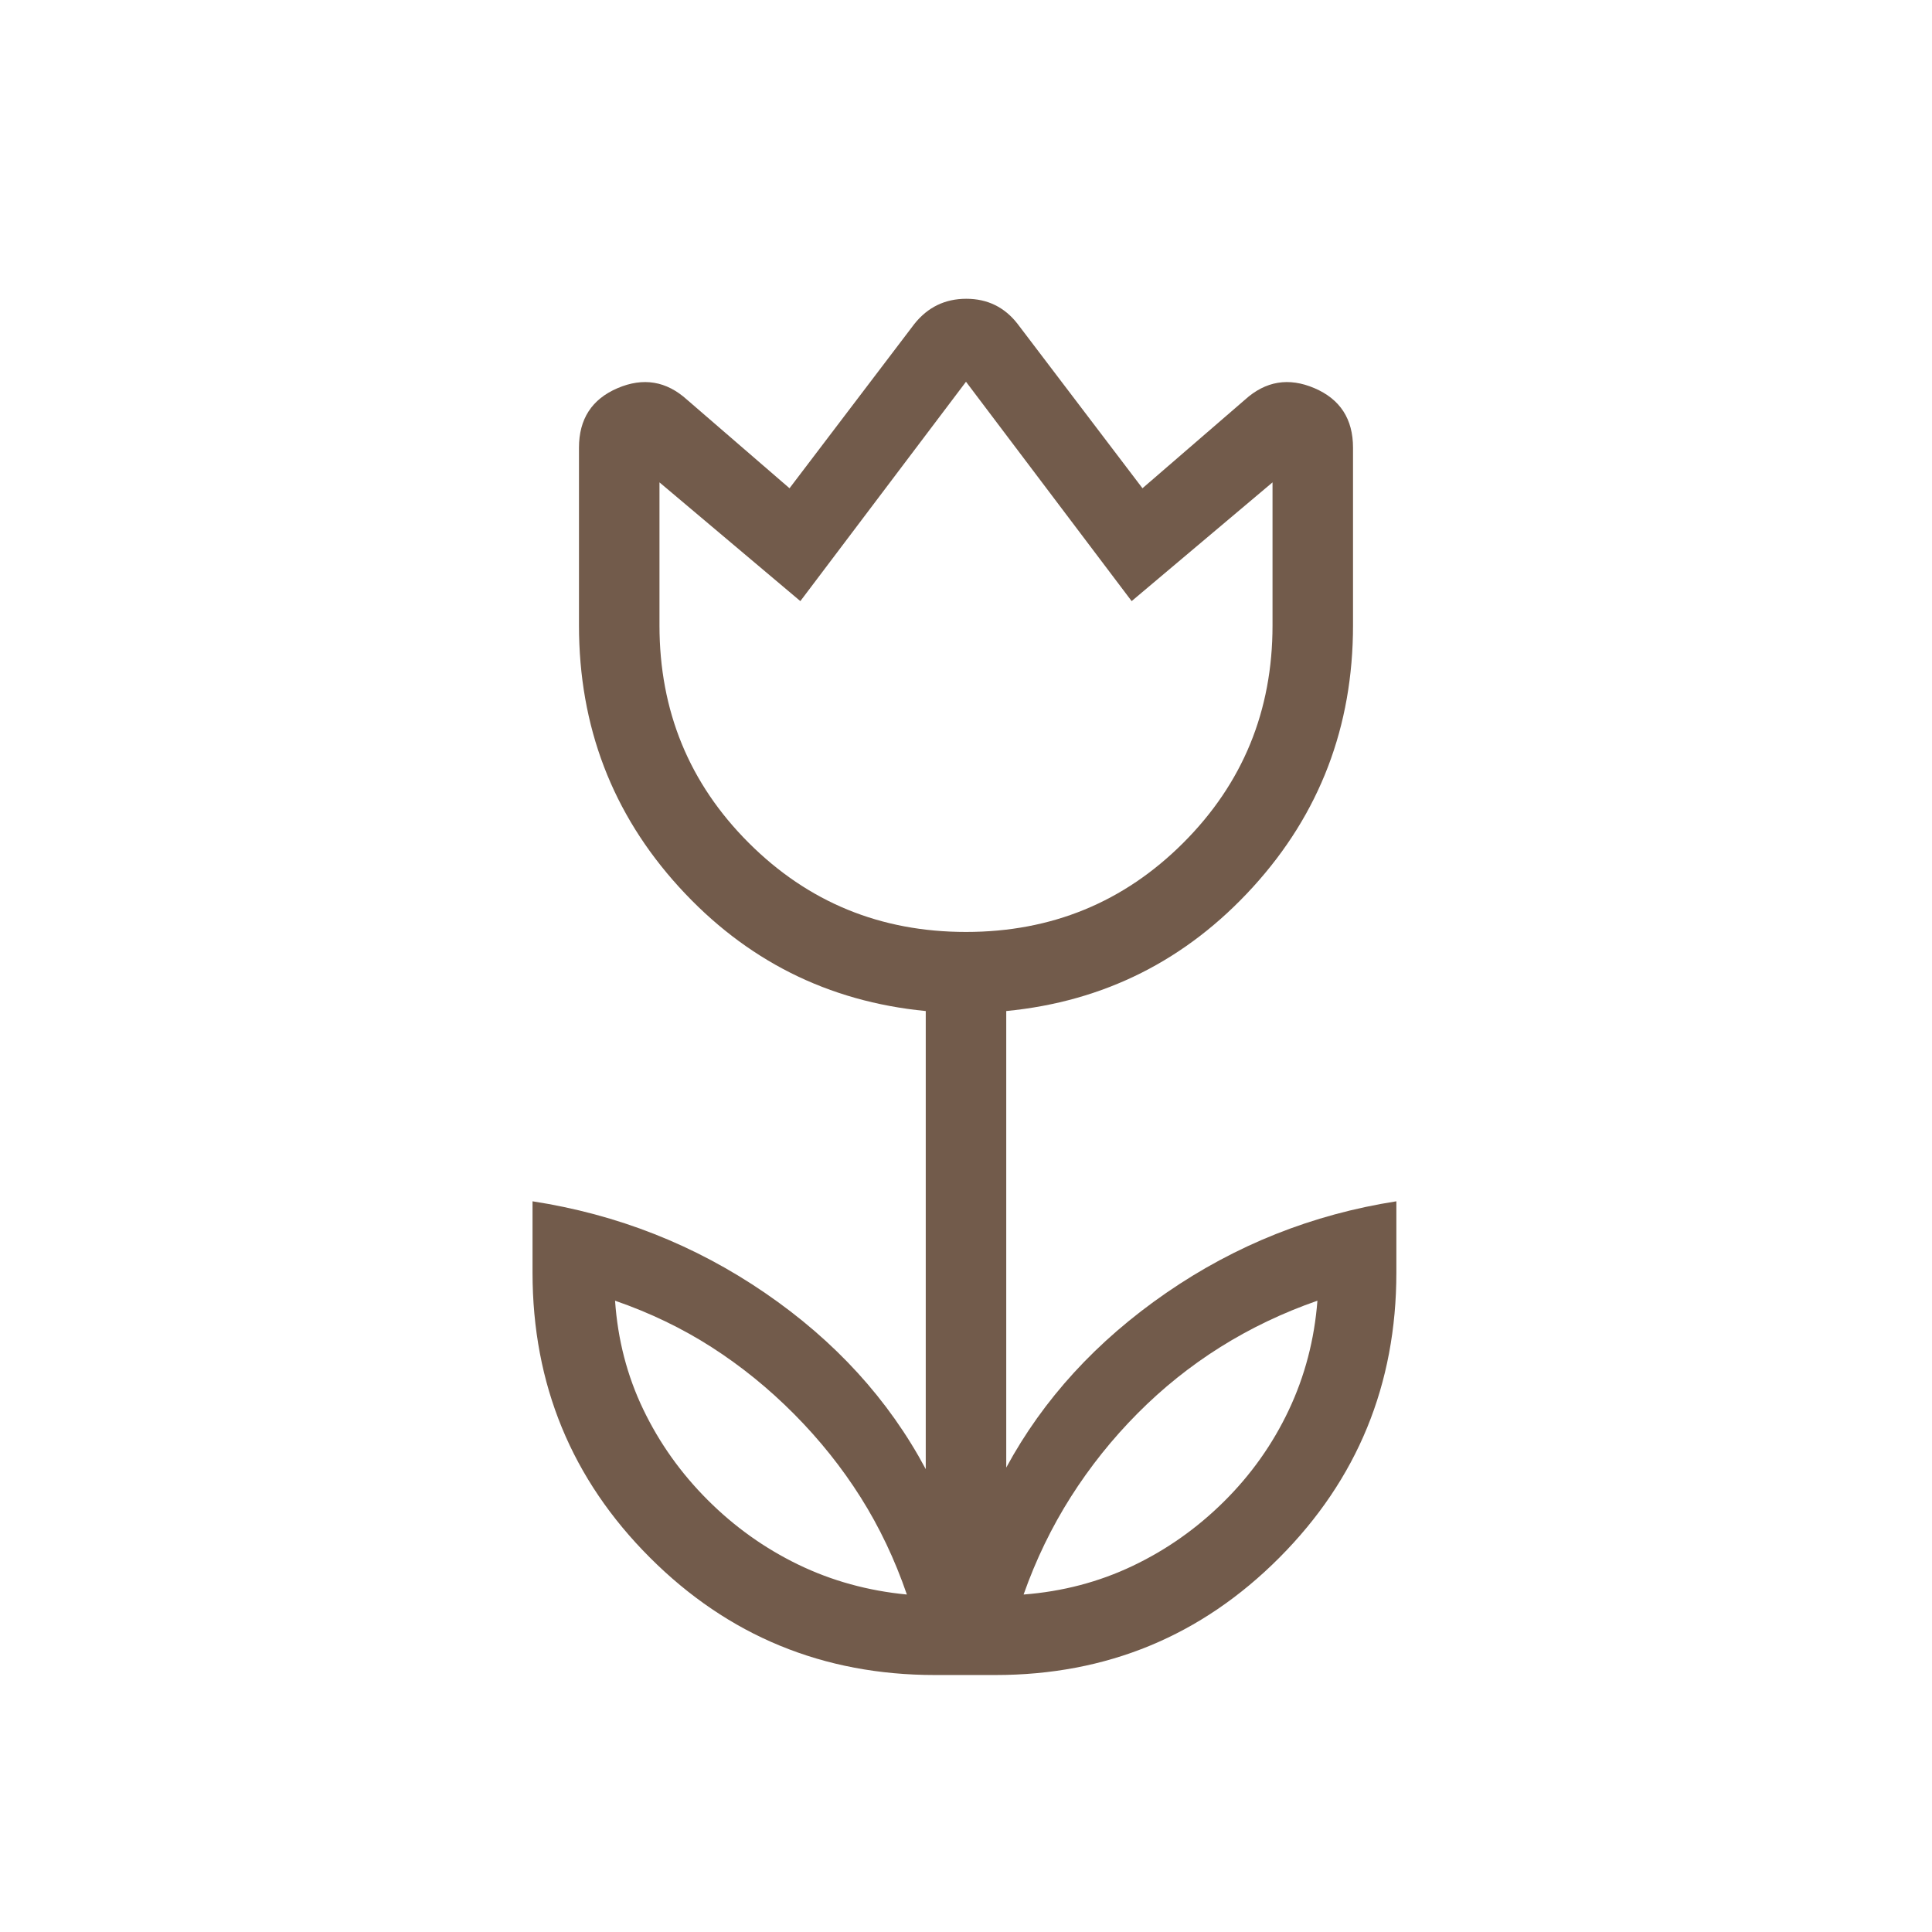 <svg xmlns="http://www.w3.org/2000/svg" height="24px" viewBox="0 -960 960 960" width="24px" fill="#725b4b"><path d="M450.62-167.69q-9-26.19-23-48.34-14-22.16-33-41.3-19-19.13-41-33.25-22-14.11-48-23.11 2 29 14 54t32 45q20 20 45 32.11 25 12.12 54 14.89Zm58 0q29-2.23 54.21-14.23t45.38-32q20.17-20 32.17-45.39 12-25.38 14.24-54.38-25.82 9-48.16 23-22.34 14-41.21 33t-33.16 41.5q-14.29 22.5-23.47 48.5ZM480-496.92q63.69 0 108-44.31t44.31-108v-71.08l-70 59-82.31-109-82.31 109-70-59v71.08q0 63.69 44.31 108t108 44.31Zm-15.38 369.23q-83.34 0-141.67-58.34-58.34-58.33-58.34-141.66v-35.39q63.31 9.77 115.54 45.54Q432.38-281.77 460-230v-227.62q-72.92-7.07-122.62-61.65-49.69-54.58-49.69-129.96v-88.31q0-21.38 19.16-29.58 19.15-8.19 34.53 5.73l50.93 44 62.07-81.69q9.97-12.46 25.76-12.46 15.78 0 25.48 12.46l62.07 81.69 50.93-44q15.38-13.92 34.53-5.73 19.16 8.2 19.16 29.58v88.31q0 75.38-49.69 129.96-49.7 54.58-122.62 61.65v226.85q27.62-51 79.46-86.77 51.85-35.77 114.39-45.54v35.39q0 83.33-58.11 141.66-58.11 58.34-141.12 58.34h-30ZM480-633.62Zm101.62 392.93Zm-203 0Z"/></svg>